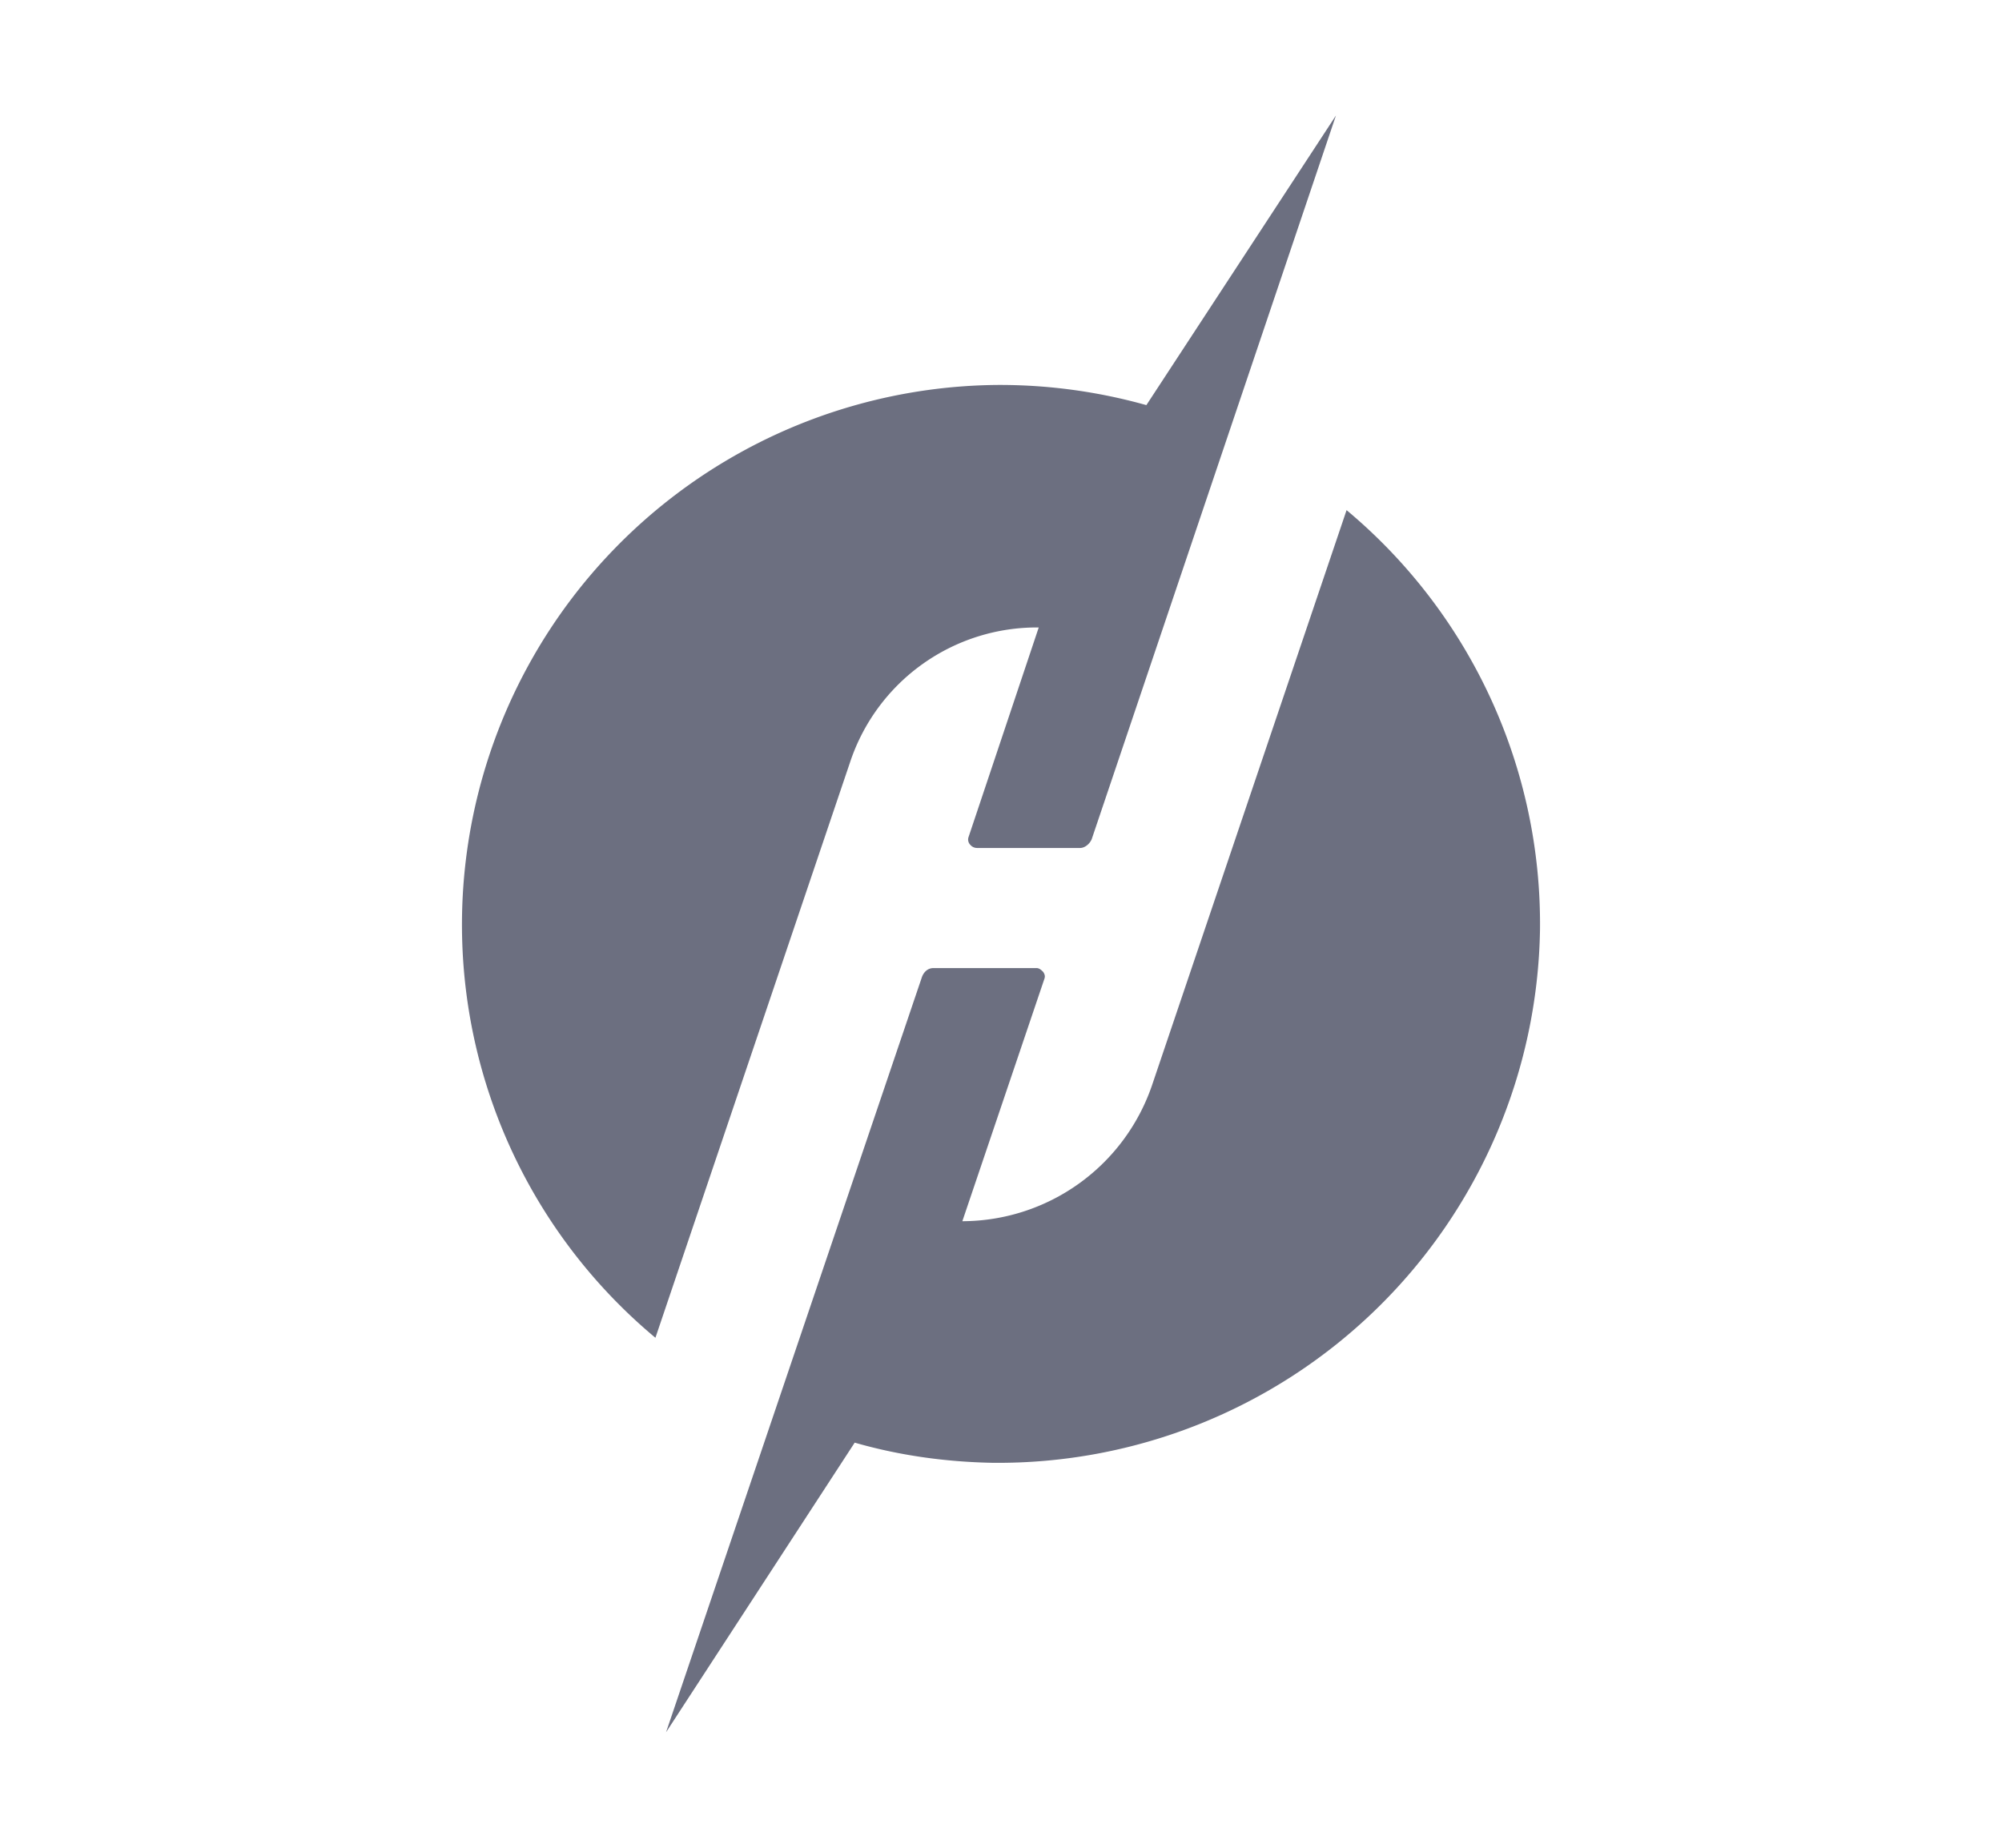 <svg xmlns="http://www.w3.org/2000/svg" width="13" height="12" fill="none" viewBox="0 0 13 12">
  <path fill="#6C6F80" fill-rule="evenodd" d="M4.256 8.688 5.52 4.95a1.278 1.278 0 0 1 1.225-.875l-.456 1.362a.049.049 0 0 0 .012.05.057.057 0 0 0 .044.02h.669c.03 0 .062-.026.075-.057L8.675.75 7.444 2.631a3.52 3.52 0 0 0-.969-.131A3.506 3.506 0 0 0 3 6.044a3.492 3.492 0 0 0 1.256 2.644Zm2.188.812A3.519 3.519 0 0 0 10 6.037a3.5 3.5 0 0 0-1.256-2.724L7.48 7.05a1.305 1.305 0 0 1-1.231.881l.531-1.569c.007-.018.007-.03-.006-.05-.012-.012-.025-.025-.044-.025h-.668c-.038 0-.063.026-.075.057L4.325 11.25 5.55 9.369c.281.081.581.125.894.131Z" clip-rule="evenodd"/>
</svg>
